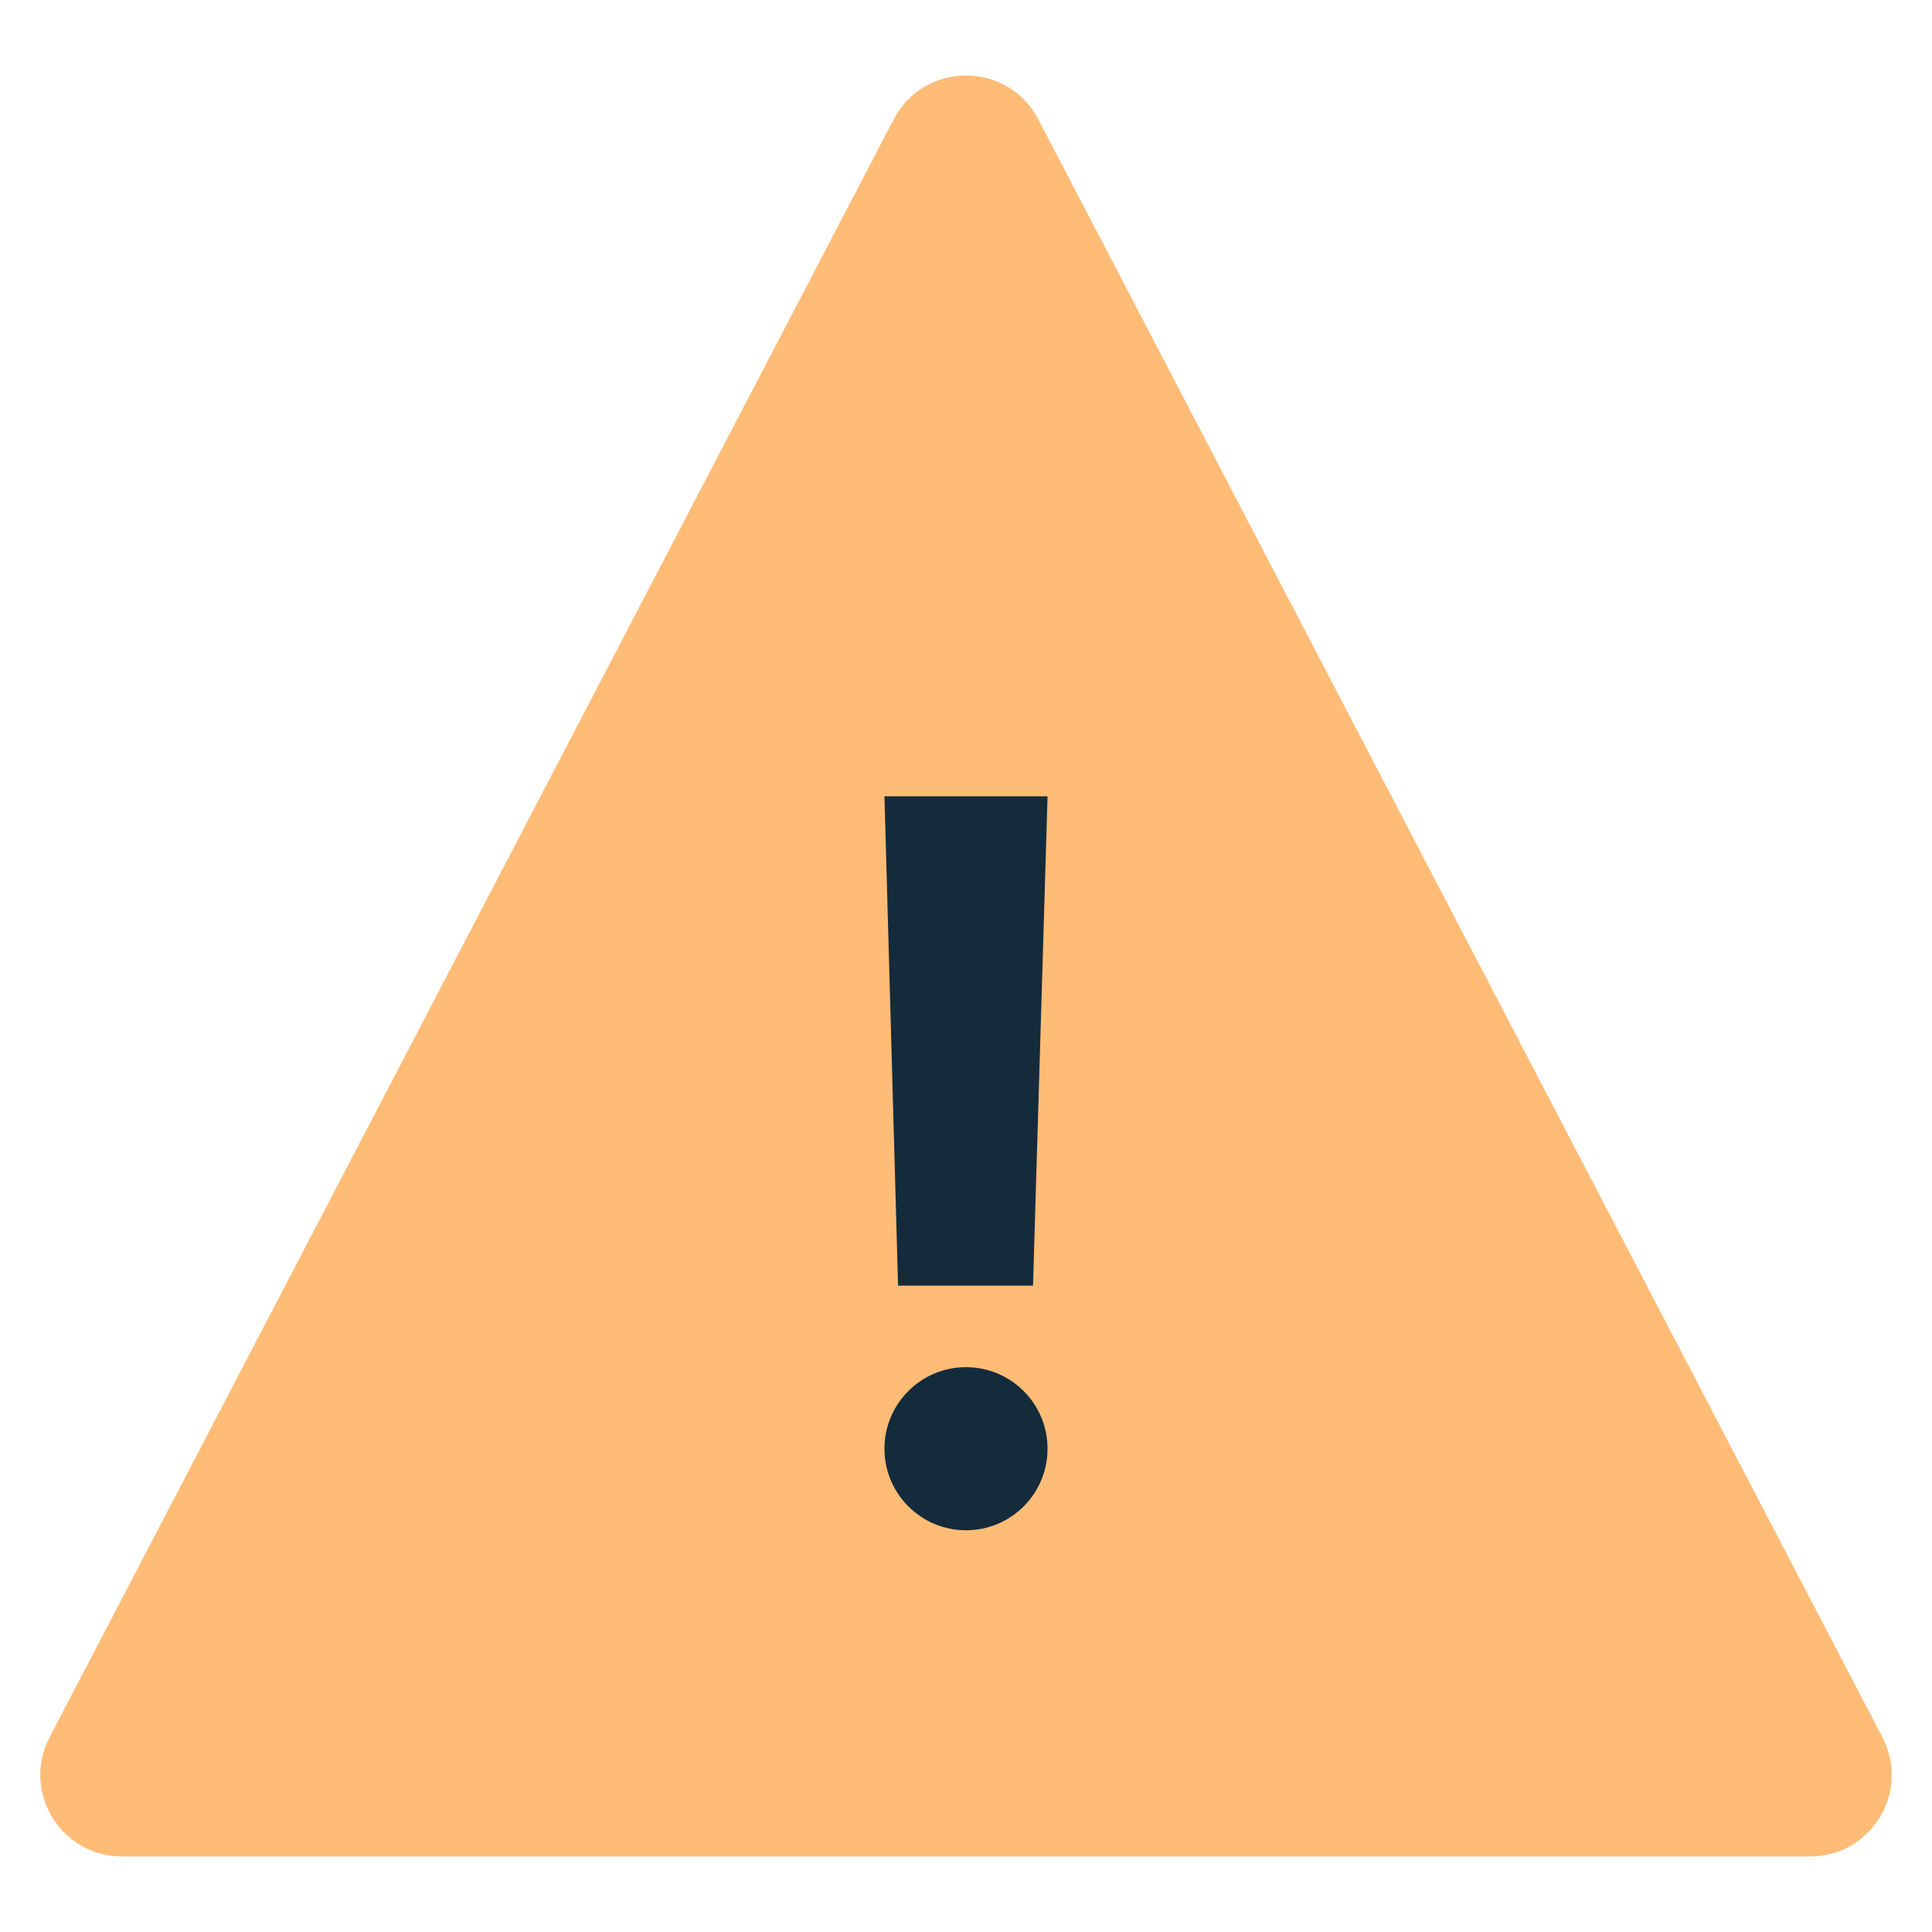 <svg width="48" height="48" viewBox="0 0 48 48" fill="none" xmlns="http://www.w3.org/2000/svg">
<path fill-rule="evenodd" clip-rule="evenodd" d="M22.204 2.965C22.961 1.513 25.039 1.514 25.796 2.965L46.767 43.16C47.471 44.509 46.493 46.123 44.971 46.123H3.029C1.507 46.123 0.529 44.509 1.233 43.16L22.204 2.965Z" fill="#FFBC77"/>
<path fill-rule="evenodd" clip-rule="evenodd" d="M22.312 31.941L21.974 19.784H26.026L25.665 31.941H22.312ZM26.026 35.993C26.026 37.112 25.119 38.019 24 38.019C22.881 38.019 21.974 37.112 21.974 35.993C21.974 34.874 22.881 33.967 24 33.967C25.119 33.967 26.026 34.874 26.026 35.993Z" fill="#142B3C"/>
</svg>
